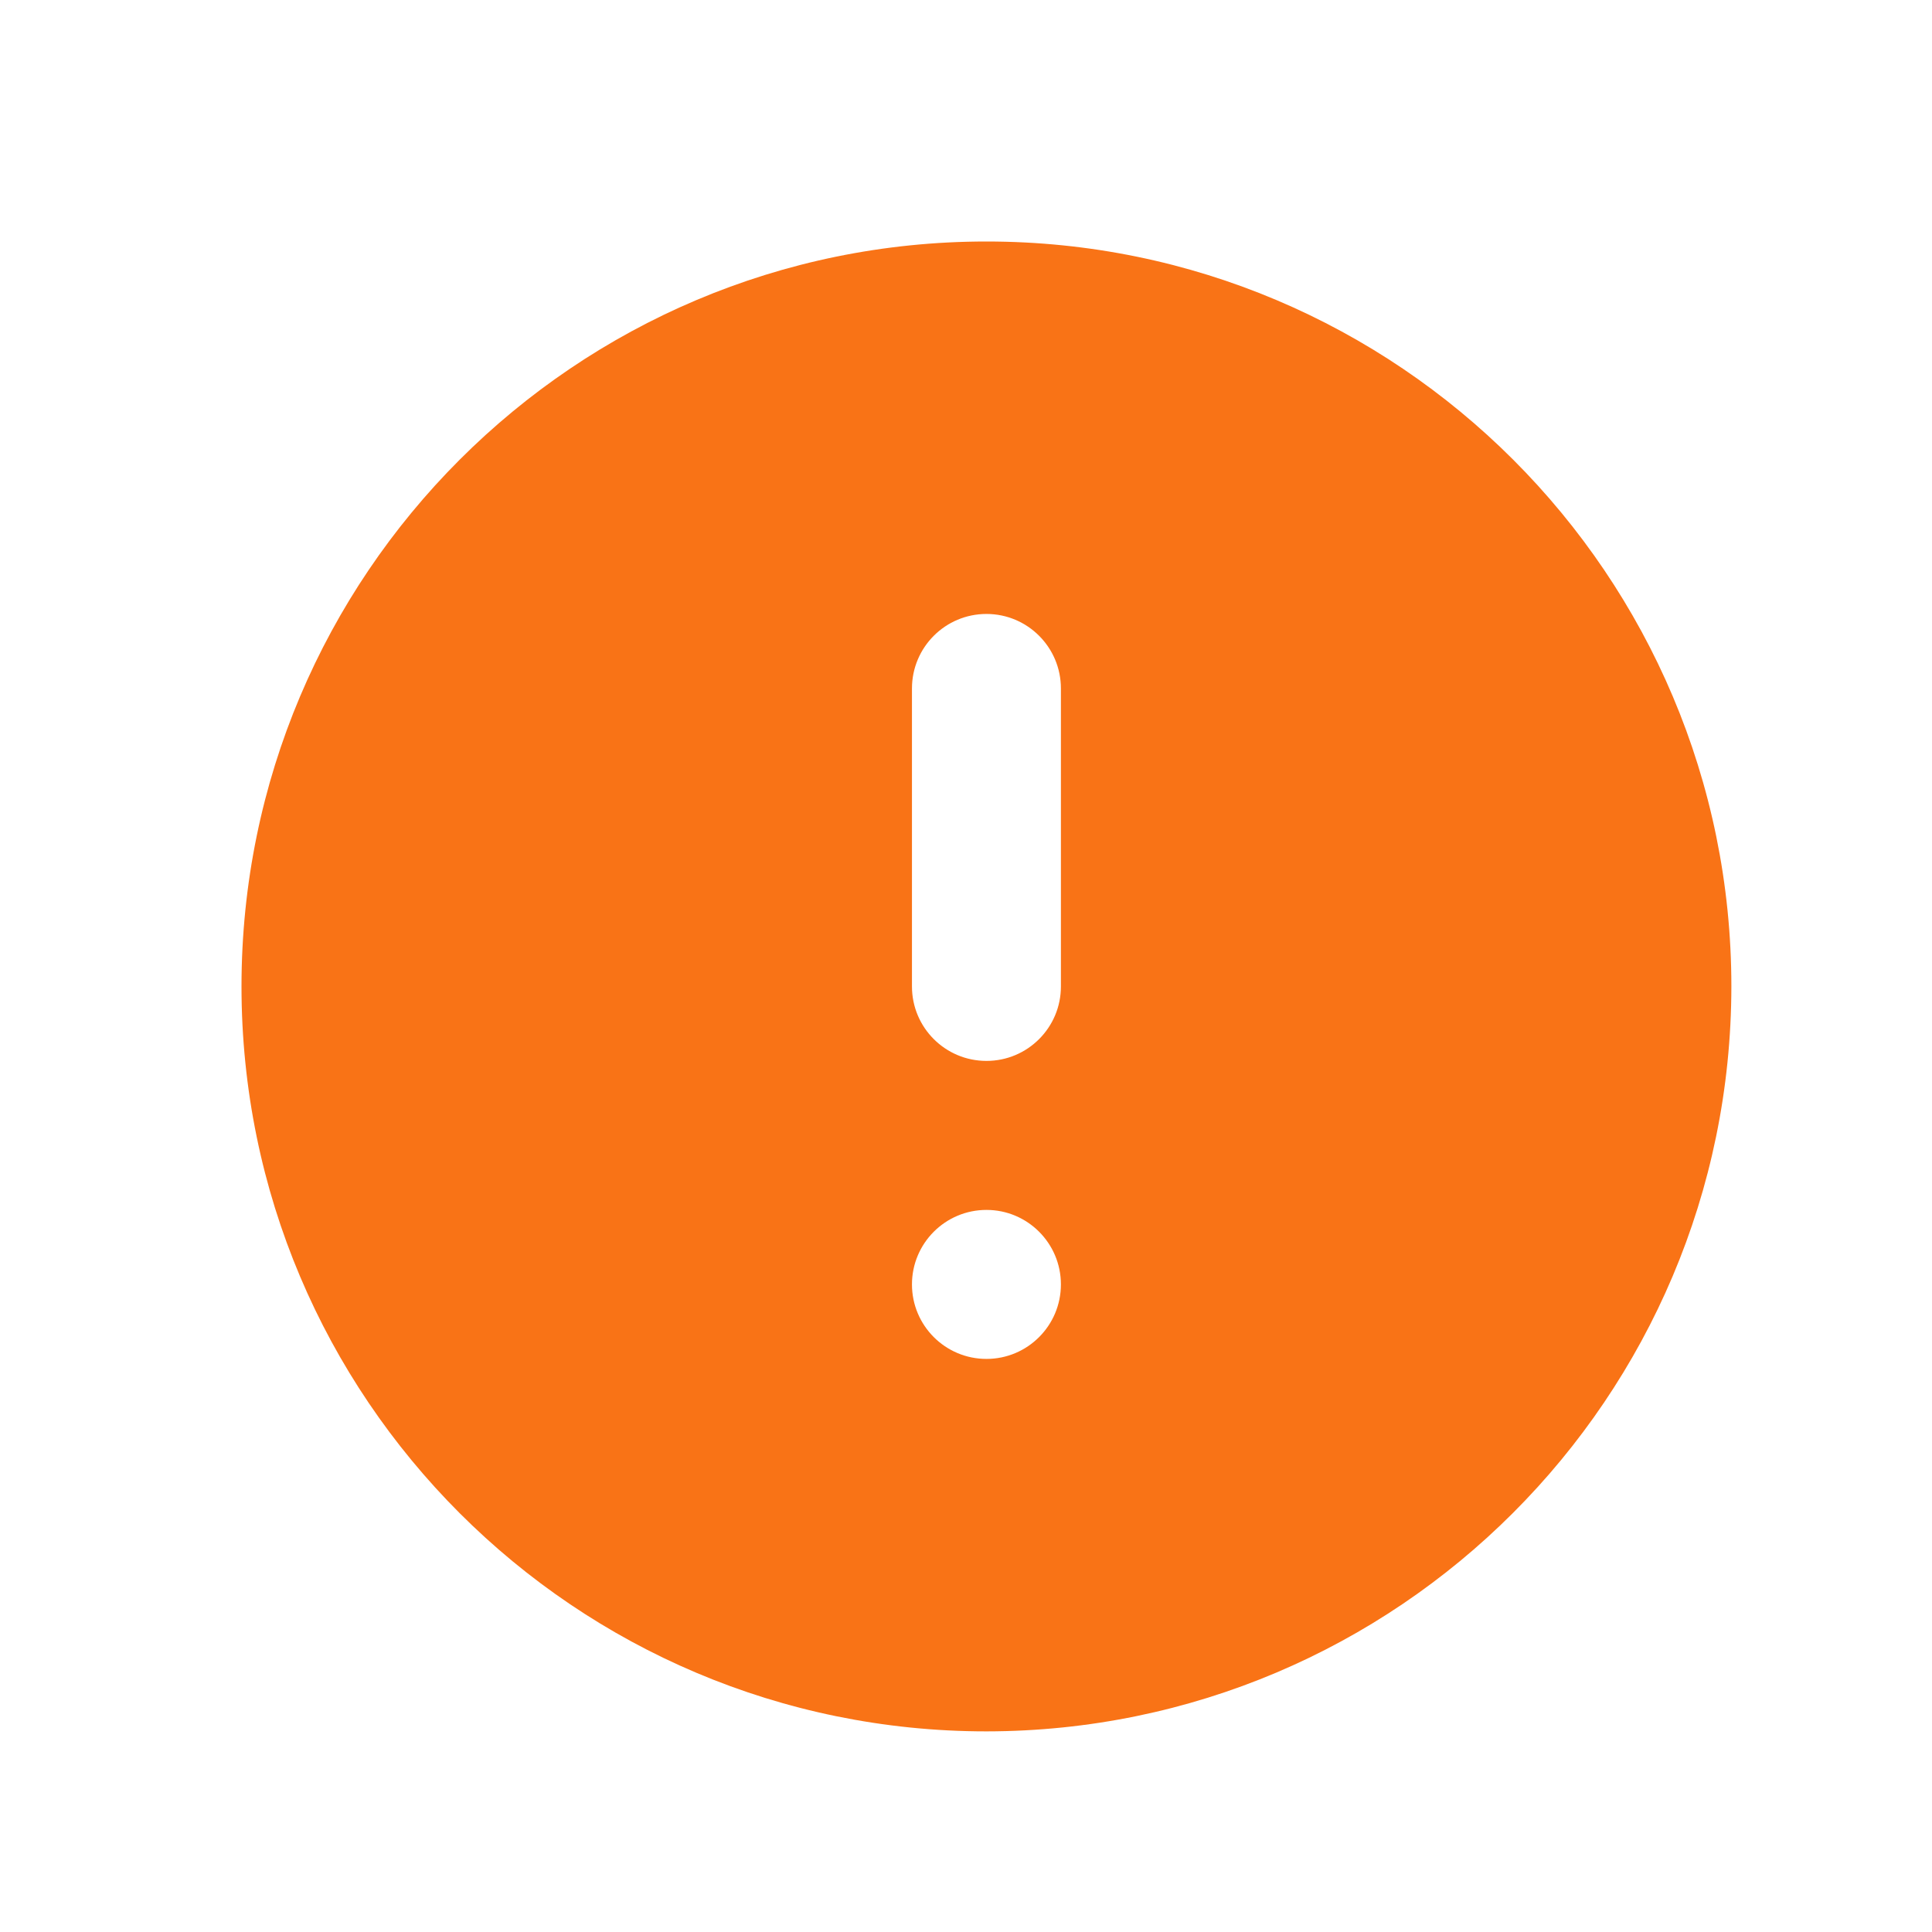 <svg width="32" height="32" viewBox="0 0 32 32" fill="none" xmlns="http://www.w3.org/2000/svg">
<path d="M16.339 28.677C9.524 28.677 4 23.153 4 16.339C4 9.524 9.524 4 16.339 4C23.153 4 28.677 9.524 28.677 16.339C28.67 23.15 23.15 28.67 16.339 28.677ZM16.339 20.04C15.657 20.04 15.105 20.593 15.105 21.274V21.274C15.105 21.955 15.657 22.508 16.339 22.508V22.508C17.02 22.508 17.572 21.955 17.572 21.274V21.274C17.572 20.593 17.02 20.04 16.339 20.04V20.04ZM16.339 10.169C15.657 10.169 15.105 10.722 15.105 11.403V16.339C15.105 17.02 15.657 17.572 16.339 17.572V17.572C17.02 17.572 17.572 17.02 17.572 16.339V11.403C17.572 10.722 17.02 10.169 16.339 10.169V10.169Z" fill="#F97316"/>
</svg>
